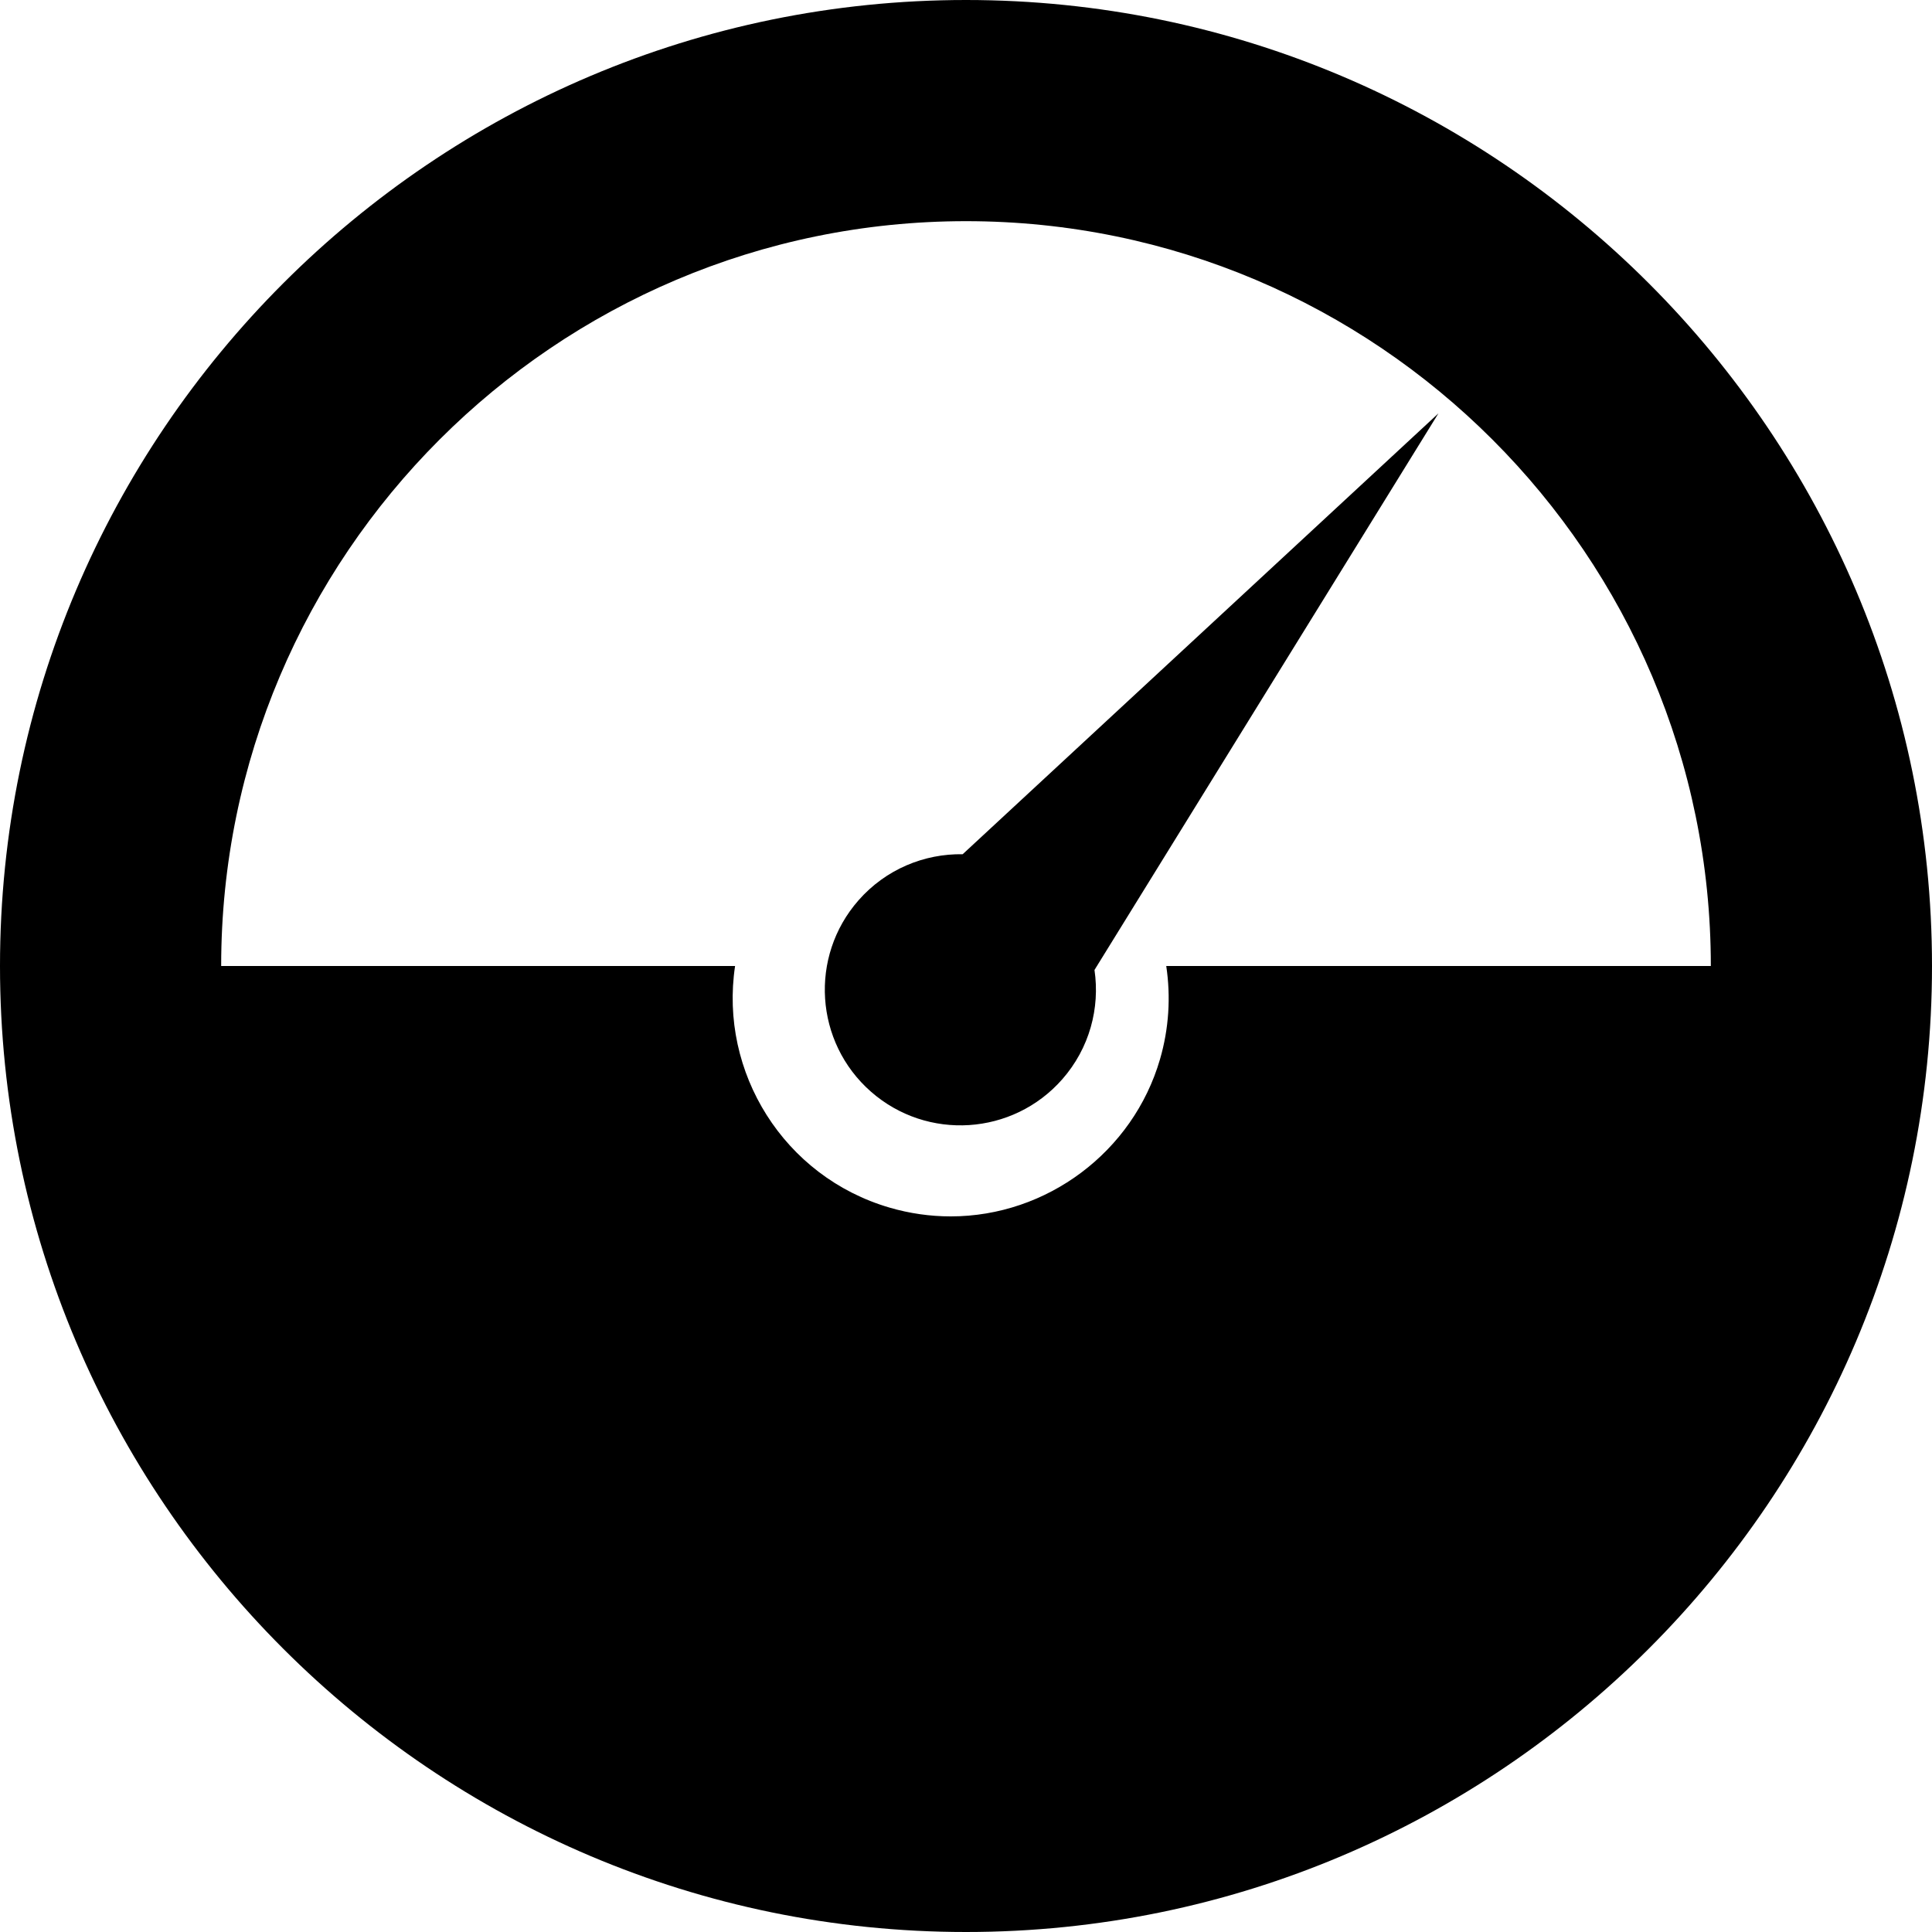 <?xml version="1.0" encoding="utf-8"?>
<svg viewBox="0 0 512 512" xmlns="http://www.w3.org/2000/svg">
  <path d="M251.6 396.148L272.717 396.148 262.089 372.273Z"/>
  <path d="M 255.999 0 C 114.839 0 0 114.839 0 255.999 C 0 397.16 114.839 512 255.999 512 C 397.16 512 512 397.161 512 255.999 C 512 114.838 397.161 0 255.999 0 Z M 309.068 255.999 C 310.294 264.169 309.779 272.597 307.406 280.735 C 300.267 305.242 277.462 322.356 251.955 322.356 L 251.952 322.356 C 246.484 322.356 241.036 321.576 235.765 320.035 C 207.706 311.855 190.568 284.138 194.803 255.999 L 58.612 255.999 C 58.612 147.158 147.158 58.612 255.999 58.612 C 364.841 58.612 453.388 147.158 453.388 255.999 L 309.068 255.999 Z"/>
  <path d="M 243.959 259.217 C 238.409 278.272 249.348 298.22 268.4 303.779 C 287.454 309.328 307.401 298.391 312.961 279.337 C 316.033 268.794 314.052 257.987 308.441 249.485 L 328.632 77.252 L 263.808 236.469 C 254.513 240.632 247.035 248.681 243.959 259.217 Z" transform="matrix(0.906, 0.423, -0.423, 0.906, 116.135, -99.453)"/>
</svg>